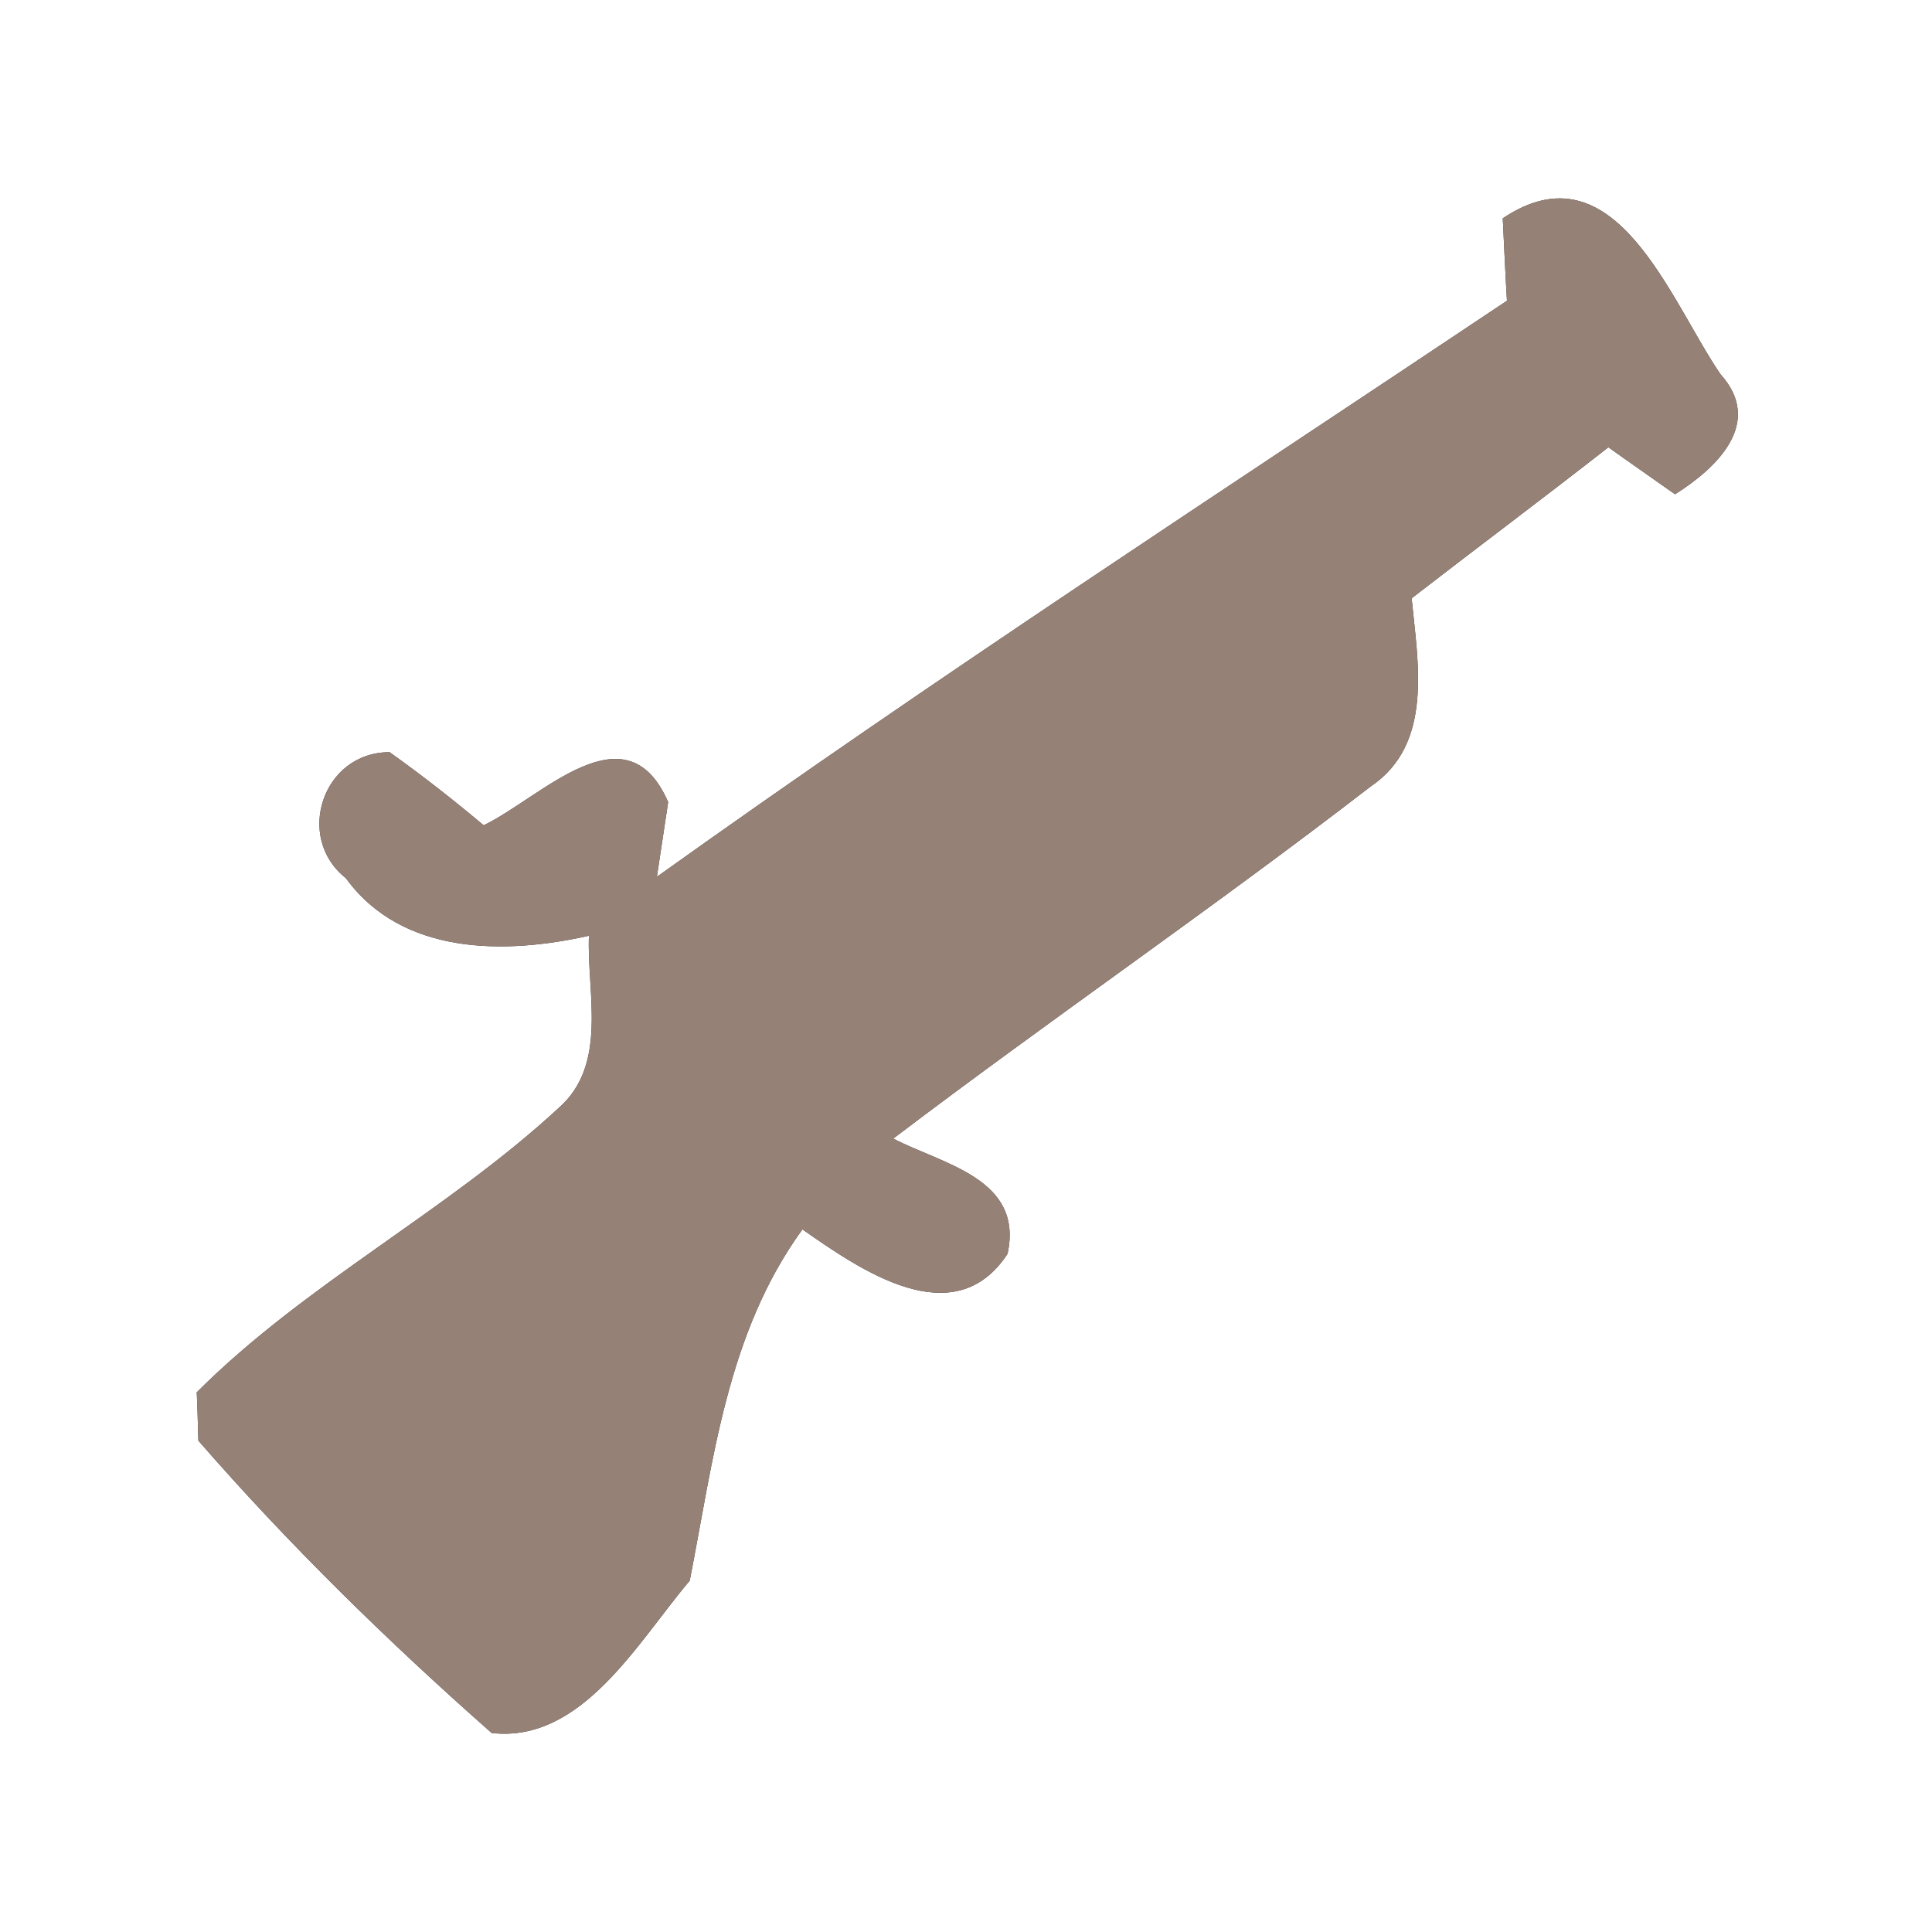 <?xml version="1.0" encoding="UTF-8" ?>
<!DOCTYPE svg PUBLIC "-//W3C//DTD SVG 1.1//EN" "http://www.w3.org/Graphics/SVG/1.1/DTD/svg11.dtd">
<svg width="60pt" height="60pt" viewBox="0 0 60 60" version="1.1" xmlns="http://www.w3.org/2000/svg">
<rect x="0" y="0" width="60" height="60" fill="#333333" stroke="none"/>
<g id="#ffffffff">
<path fill="#ffffff" opacity="1.00" d=" M 0.00 0.00 L 60.00 0.00 L 60.00 60.00 L 0.00 60.00 L 0.00 0.00 M 46.67 6.78 C 46.70 7.42 46.76 8.70 46.80 9.34 C 37.96 15.25 29.04 21.05 20.40 27.23 C 20.49 26.65 20.66 25.49 20.75 24.91 C 19.44 21.90 16.80 24.78 15.02 25.63 C 14.08 24.84 13.11 24.08 12.10 23.36 C 10.01 23.36 9.15 26.02 10.74 27.27 C 12.48 29.67 15.68 29.65 18.29 29.06 C 18.22 30.82 18.89 33.05 17.36 34.40 C 13.86 37.64 9.50 39.85 6.11 43.24 C 6.13 43.61 6.15 44.37 6.16 44.74 C 8.97 47.97 12.06 50.99 15.27 53.82 C 18.08 54.14 19.82 50.97 21.42 49.09 C 22.16 45.31 22.58 41.40 24.92 38.18 C 26.70 39.42 29.62 41.48 31.29 38.94 C 31.80 36.60 29.28 36.16 27.74 35.36 C 32.63 31.65 37.70 28.18 42.56 24.43 C 44.53 23.11 44.03 20.57 43.84 18.58 C 45.87 17.01 47.93 15.47 49.95 13.89 C 50.46 14.26 51.50 14.98 52.02 15.35 C 53.32 14.53 54.79 13.13 53.43 11.62 C 51.86 9.33 50.16 4.44 46.67 6.78 Z" />
</g>
<g id="#000000ff">
<path fill="#968176" opacity="1.00" d=" M 46.67 6.78 C 50.16 4.44 51.86 9.33 53.43 11.62 C 54.79 13.13 53.32 14.53 52.02 15.35 C 51.50 14.98 50.46 14.26 49.95 13.89 C 47.93 15.47 45.87 17.01 43.84 18.58 C 44.03 20.57 44.53 23.11 42.56 24.43 C 37.70 28.18 32.63 31.65 27.74 35.36 C 29.28 36.16 31.80 36.60 31.29 38.94 C 29.62 41.48 26.70 39.42 24.92 38.18 C 22.58 41.40 22.16 45.31 21.42 49.09 C 19.82 50.97 18.08 54.14 15.27 53.82 C 12.06 50.99 8.97 47.97 6.16 44.74 C 6.15 44.37 6.13 43.61 6.11 43.24 C 9.50 39.85 13.86 37.64 17.36 34.40 C 18.89 33.05 18.22 30.82 18.29 29.06 C 15.68 29.65 12.48 29.67 10.74 27.27 C 9.15 26.02 10.01 23.36 12.10 23.36 C 13.11 24.08 14.08 24.84 15.02 25.63 C 16.80 24.78 19.44 21.90 20.75 24.91 C 20.66 25.49 20.49 26.65 20.40 27.23 C 29.04 21.05 37.96 15.25 46.80 9.34 C 46.76 8.70 46.70 7.42 46.67 6.78 Z" />
</g>
</svg>
